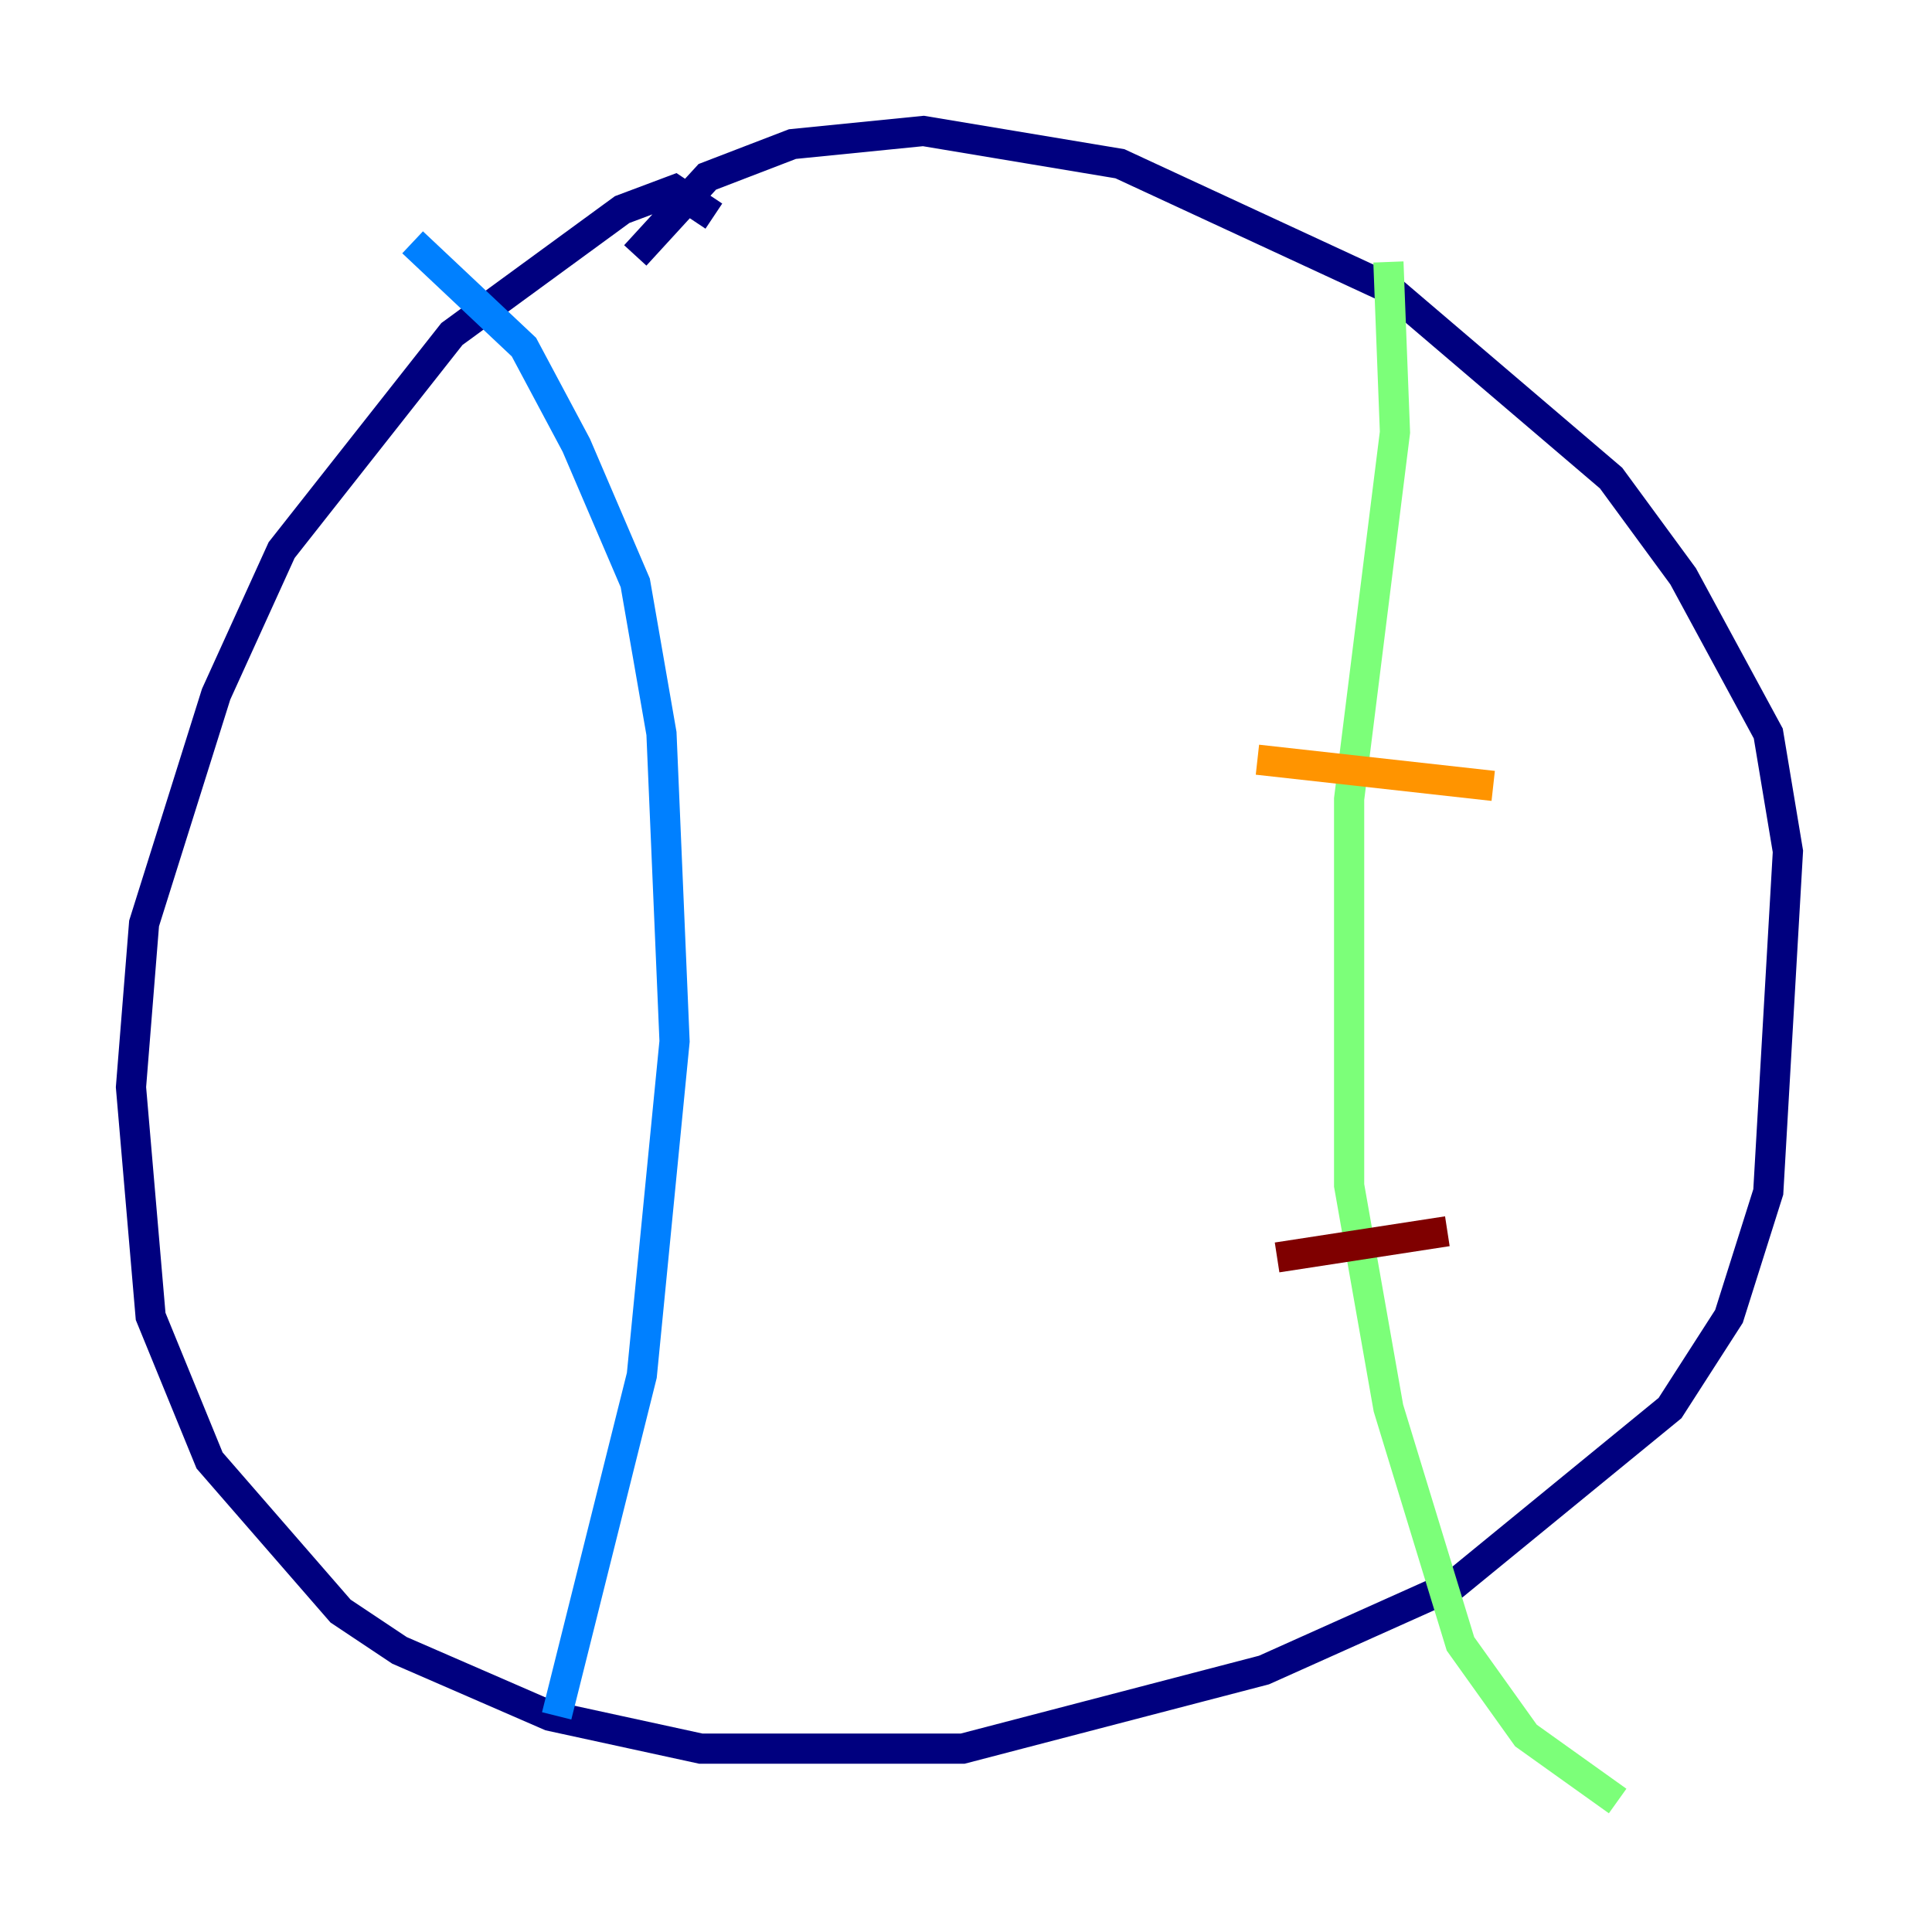 <?xml version="1.0" encoding="utf-8" ?>
<svg baseProfile="tiny" height="128" version="1.2" viewBox="0,0,128,128" width="128" xmlns="http://www.w3.org/2000/svg" xmlns:ev="http://www.w3.org/2001/xml-events" xmlns:xlink="http://www.w3.org/1999/xlink"><defs /><polyline fill="none" points="47.295,14.319 44.691,12.583 41.22,13.885 29.939,22.129 18.658,36.447 14.319,45.993 9.546,61.18 8.678,72.027 9.98,87.214 13.885,96.759 22.563,106.739 26.468,109.342 36.447,113.681 46.427,115.851 63.783,115.851 83.742,110.644 96.325,105.003 110.644,93.288 114.549,87.214 117.153,78.969 118.454,56.407 117.153,48.597 111.512,38.183 106.739,31.675 91.986,19.091 74.197,10.848 61.18,8.678 52.502,9.546 46.861,11.715 42.088,16.922" stroke="#00007f" stroke-width="2" /><polyline fill="none" points="27.336,16.054 34.712,22.997 38.183,29.505 42.088,38.617 43.824,48.597 44.691,68.99 42.522,91.119 36.881,113.681" stroke="#0080ff" stroke-width="2" /><polyline fill="none" points="91.986,17.356 92.42,28.637 89.383,52.936 89.383,78.536 91.986,93.288 96.759,108.909 101.098,114.983 107.173,119.322" stroke="#7cff79" stroke-width="2" /><polyline fill="none" points="83.308,50.332 98.929,52.068" stroke="#ff9400" stroke-width="2" /><polyline fill="none" points="84.61,83.308 95.891,81.573" stroke="#7f0000" stroke-width="2" /></svg>